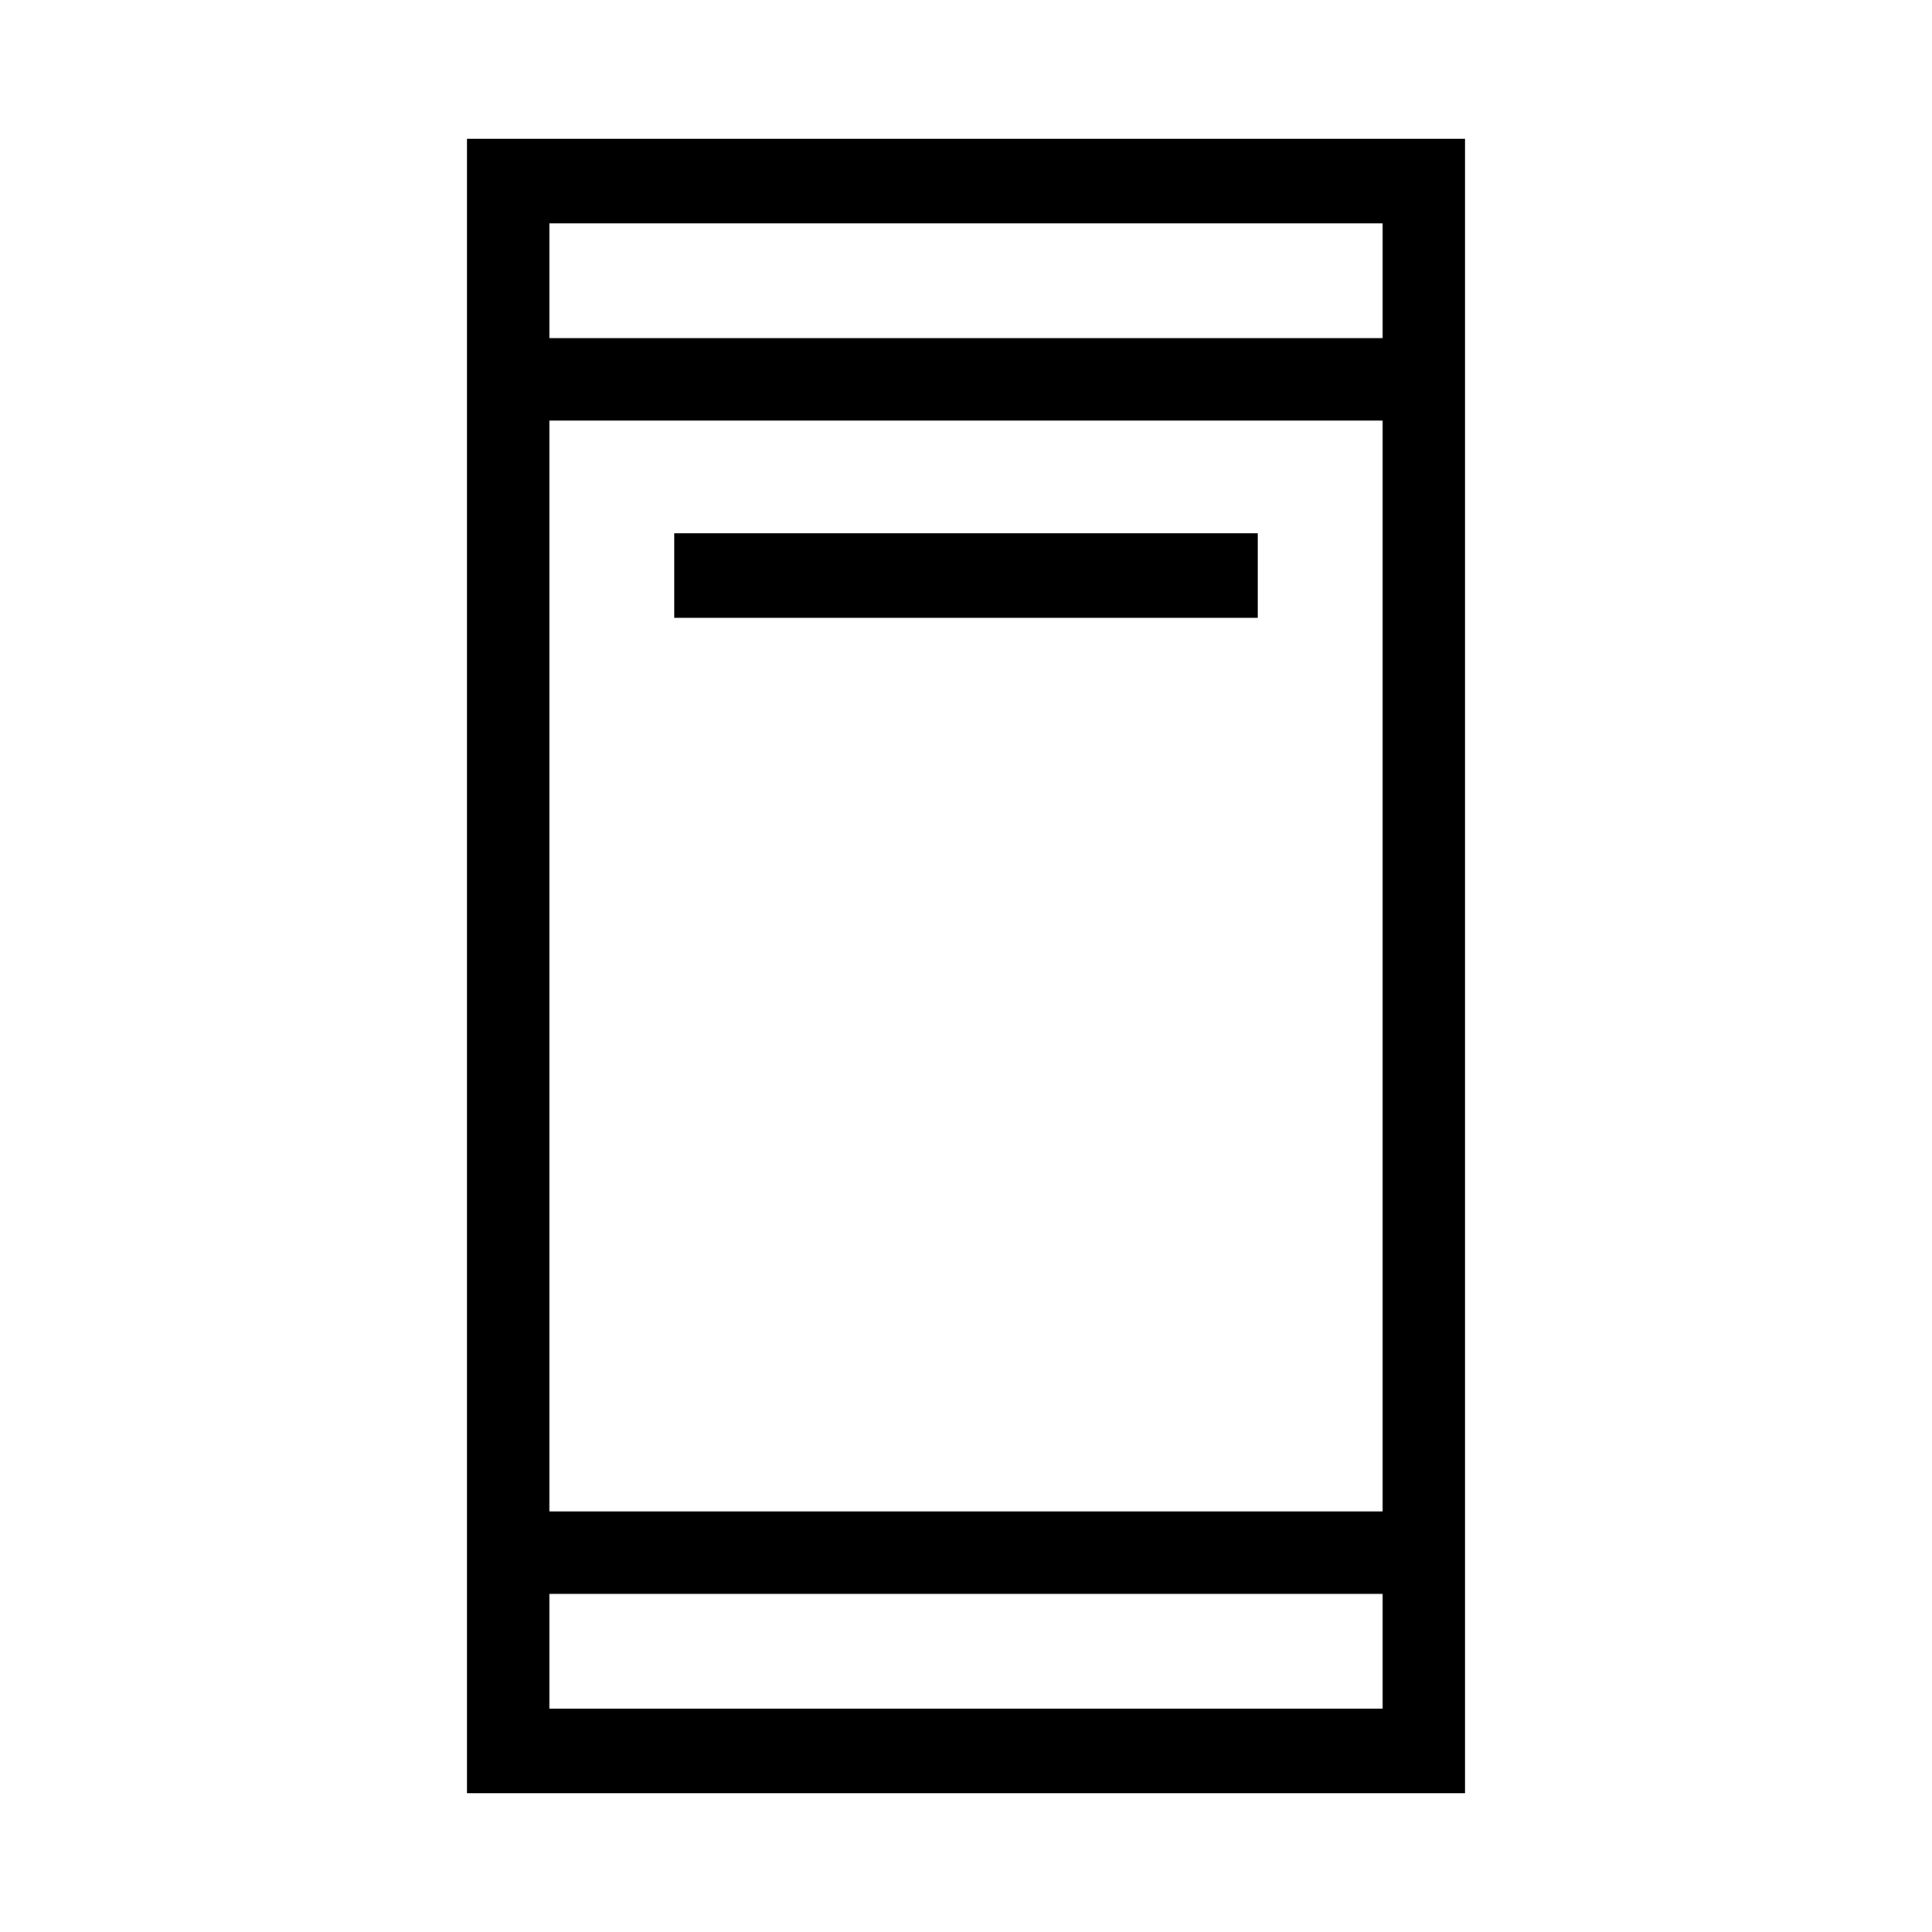 <svg xmlns="http://www.w3.org/2000/svg" height="40" width="40"><path d="M13.958 12.792V11.042H26.042V12.792ZM9.667 37.125V2.875H30.333V37.125ZM11.375 31.292H28.625V8.708H11.375ZM11.375 35.375H28.625V33H11.375ZM11.375 7H28.625V4.625H11.375ZM11.375 7V4.625V7ZM11.375 35.375V33V35.375Z"/></svg>